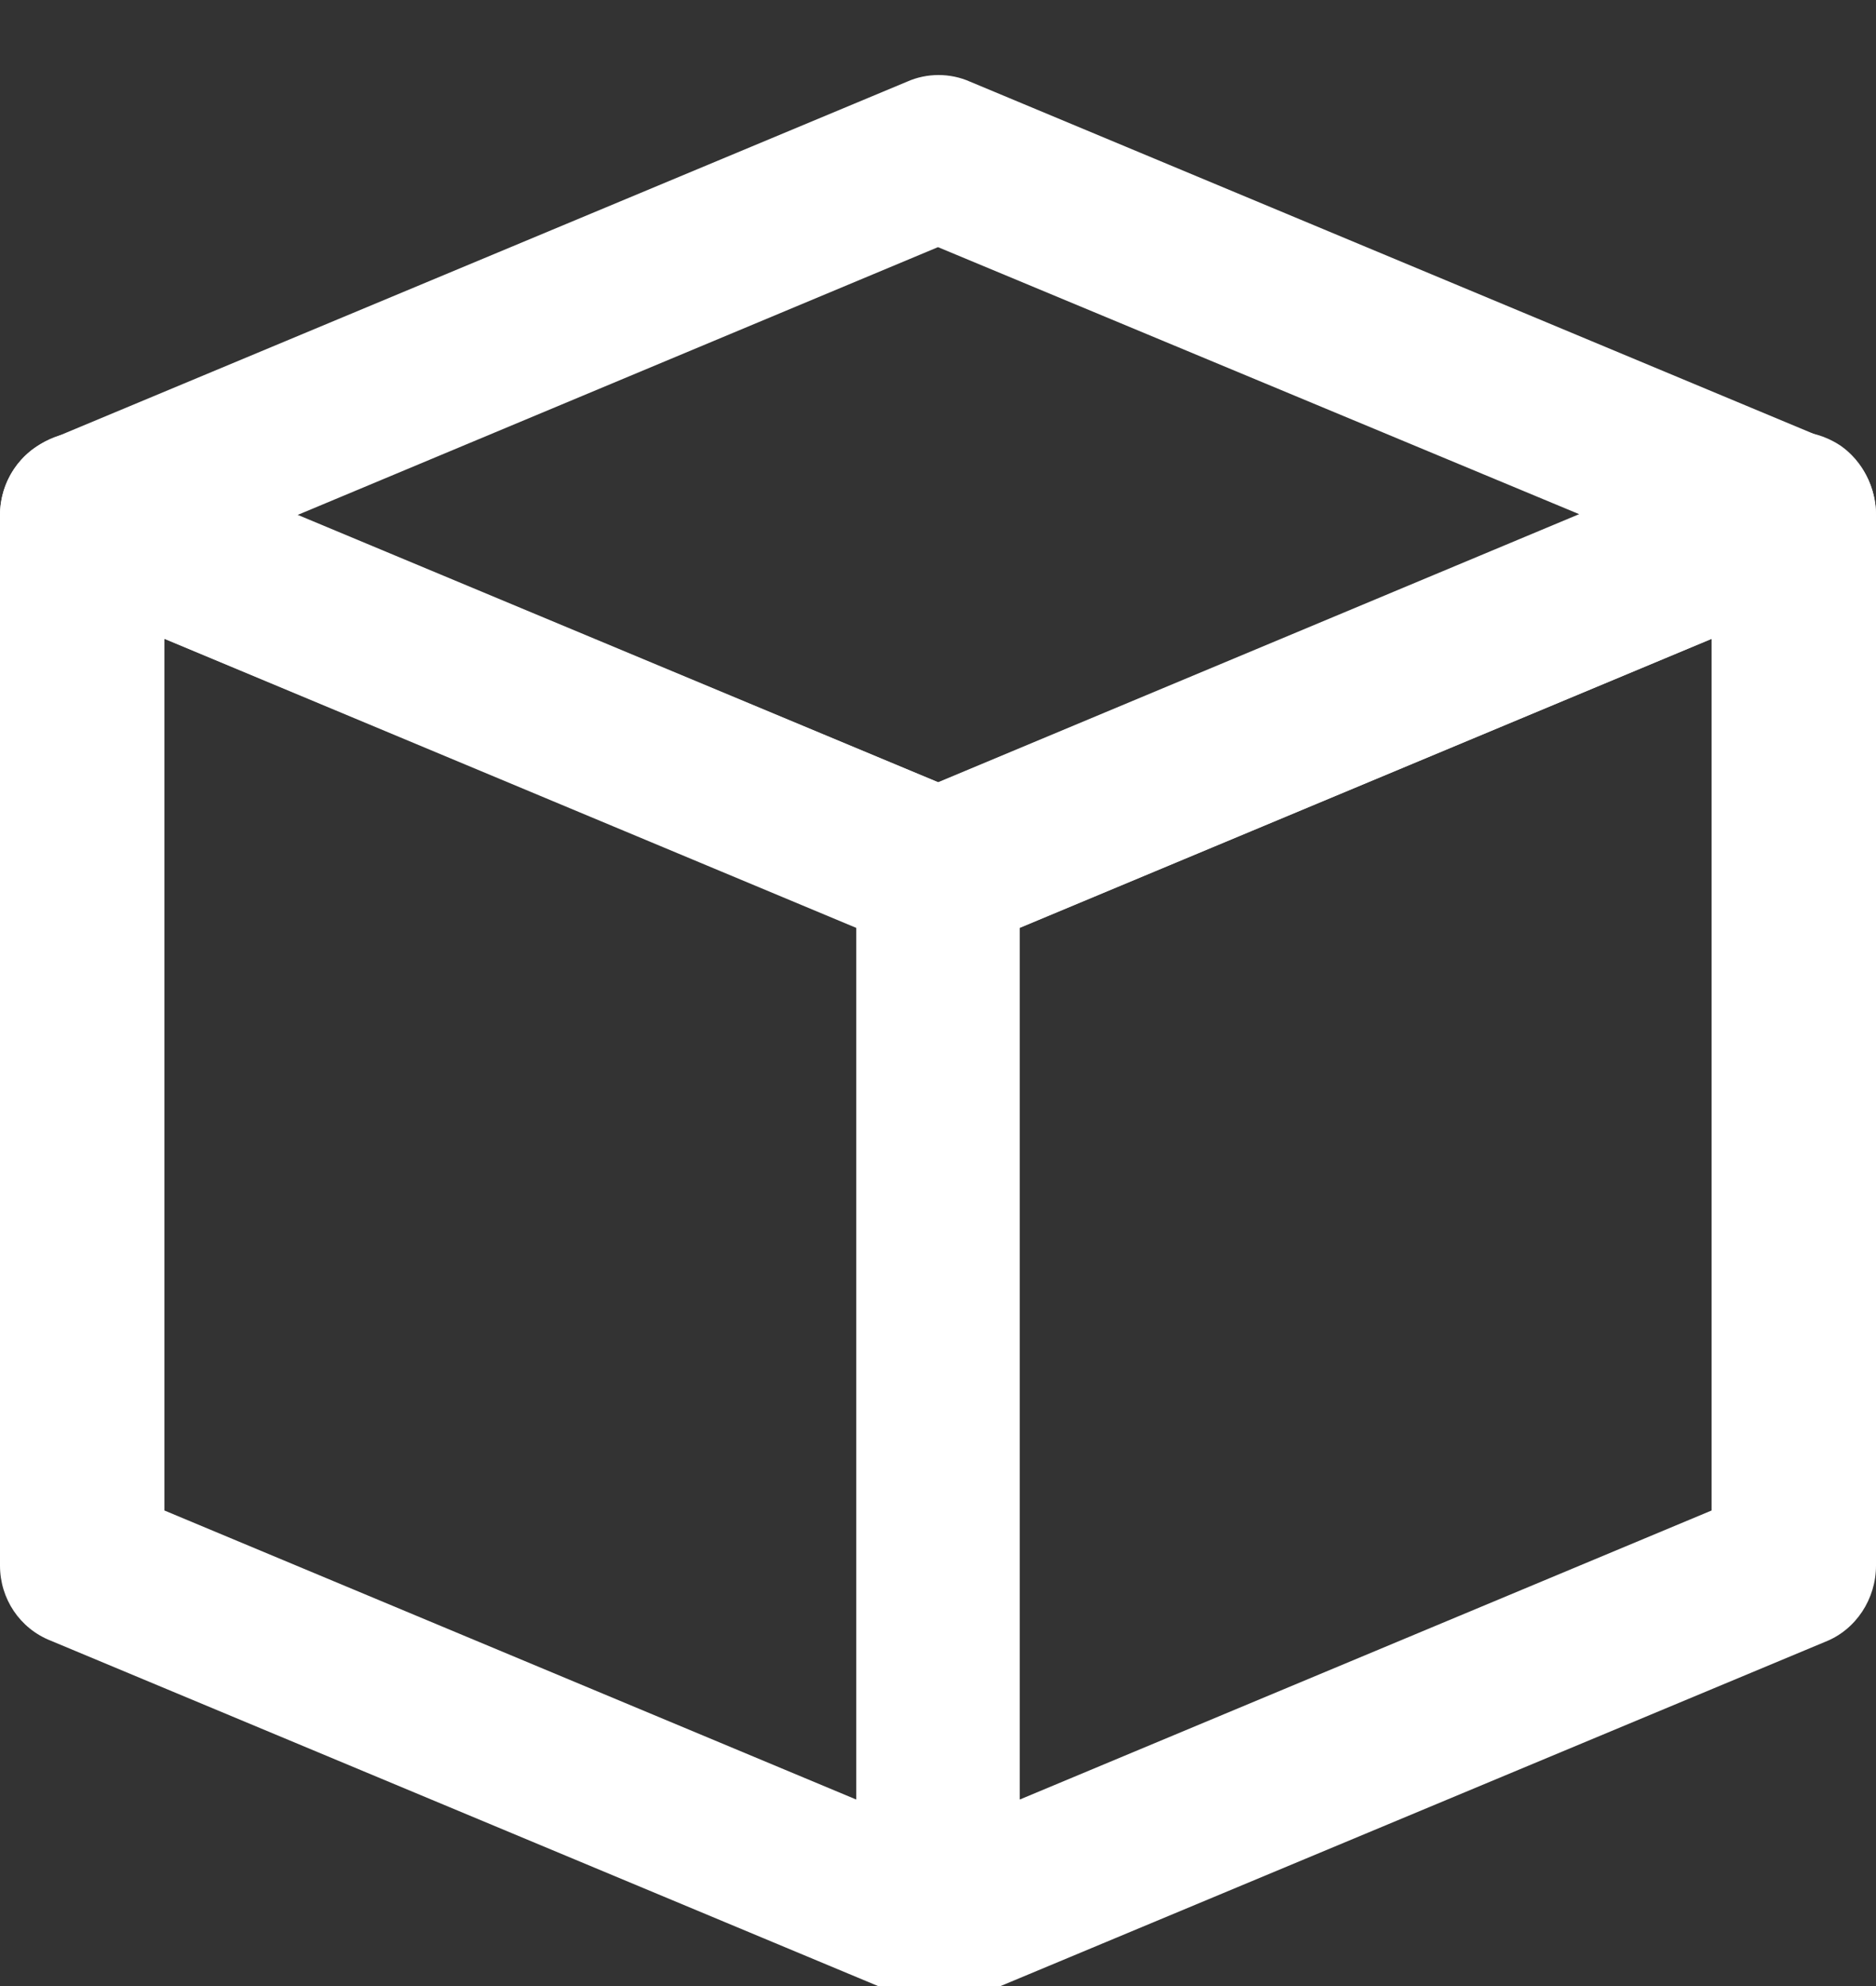 <?xml version="1.0" encoding="utf-8"?>
<!-- Generator: Adobe Illustrator 23.0.0, SVG Export Plug-In . SVG Version: 6.00 Build 0)  -->
<svg version="1.1" id="레이어_1" xmlns="http://www.w3.org/2000/svg" xmlns:xlink="http://www.w3.org/1999/xlink" x="0px"
	 y="0px" viewBox="0 0 17 18" style="enable-background:new 0 0 17 18;" xml:space="preserve">
<rect x="0" y="0" width="17" height="18" fill="#333333" stroke="none"/>
<style type="text/css">
	.st0{fill:#FFFFFF;}
</style>
<g>
	<path class="st0" d="M8.5,18.17c-0.1,0-0.19-0.02-0.28-0.06l-7.76-3.24C0.18,14.76,0,14.49,0,14.19V4.67
		c0-0.25,0.12-0.48,0.33-0.62C0.54,3.9,0.8,3.88,1.03,3.97l7.76,3.24C9.06,7.33,9.24,7.6,9.24,7.9v9.52c0,0.25-0.12,0.48-0.33,0.62
		C8.79,18.13,8.65,18.17,8.5,18.17z M1.49,13.69l6.27,2.62v-7.9L1.49,5.79V13.69z"/>
	<path class="st0" d="M8.5,8.65c-0.1,0-0.19-0.02-0.28-0.06L0.46,5.36C0.18,5.24,0,4.97,0,4.67s0.18-0.58,0.46-0.69l7.76-3.24
		c0.18-0.08,0.39-0.08,0.57,0l7.76,3.24C16.82,4.09,17,4.36,17,4.67s-0.18,0.58-0.46,0.69L8.78,8.6C8.69,8.64,8.6,8.65,8.5,8.65z
		 M2.69,4.67L8.5,7.09l5.81-2.43L8.5,2.24L2.69,4.67z"/>
	<path class="st0" d="M8.5,18.18c-0.15,0-0.29-0.04-0.41-0.13c-0.21-0.14-0.33-0.37-0.33-0.62V7.9c0-0.3,0.18-0.58,0.46-0.69
		l7.76-3.24c0.23-0.1,0.49-0.07,0.7,0.07C16.88,4.18,17,4.42,17,4.67v9.52c0,0.3-0.18,0.58-0.46,0.69l-7.76,3.24
		C8.69,18.16,8.6,18.18,8.5,18.18z M9.24,8.41v7.9l6.27-2.62v-7.9L9.24,8.41z M16.26,14.19L16.26,14.19L16.26,14.19z"/>
</g>
</svg>
